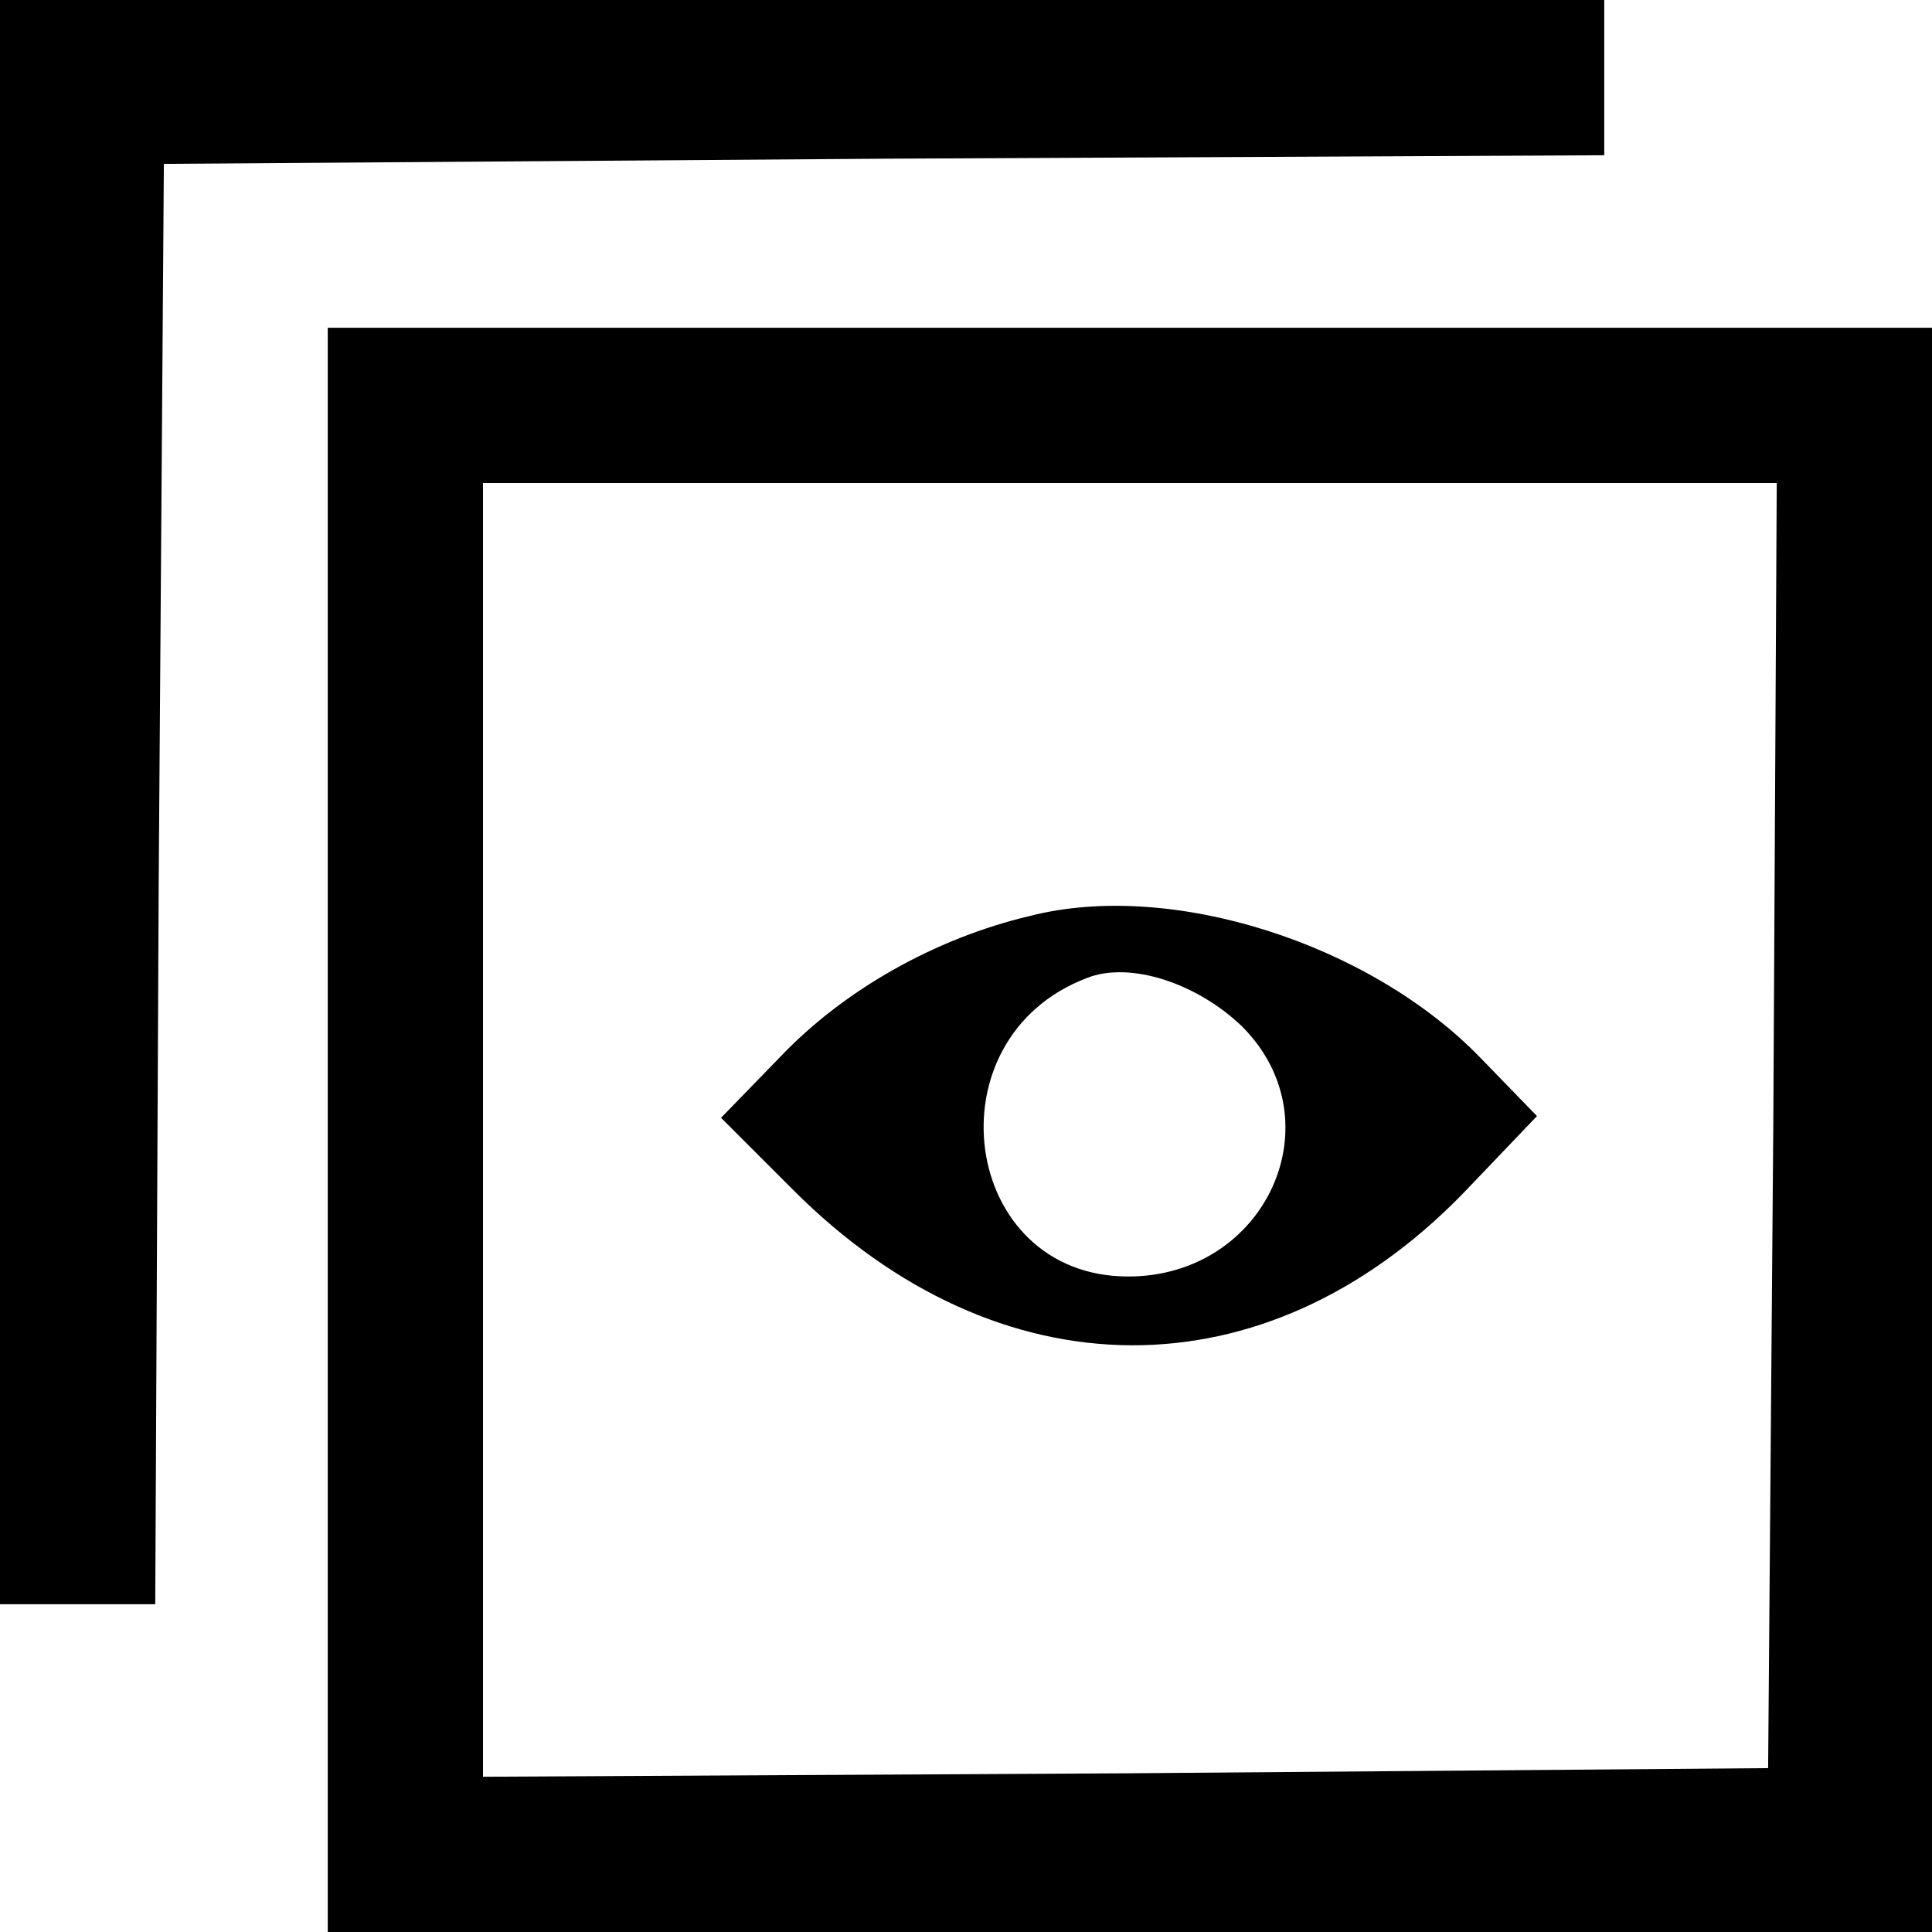 <?xml version="1.0" standalone="no"?>
<!DOCTYPE svg PUBLIC "-//W3C//DTD SVG 20010904//EN"
 "http://www.w3.org/TR/2001/REC-SVG-20010904/DTD/svg10.dtd">
<svg version="1.0" xmlns="http://www.w3.org/2000/svg"
 width="112pt" height="112pt" viewBox="0 0 112 112"
 preserveAspectRatio="xMidYMid meet">
<g transform="translate(0,112) scale(0.1,-0.1)"
fill="#000000" stroke="none">
<path d="M0 655 l0 -465 45 0 45 0 2 418 3 417 418 3 417 2 0 45 0 45 -465 0
-465 0 0 -465z"/>
<path d="M190 465 l0 -465 465 0 465 0 0 465 0 465 -465 0 -465 0 0 -465z
m838 3 l-3 -373 -372 -3 -373 -2 0 375 0 375 375 0 375 0 -2 -372z"/>
<path d="M597 589 c-55 -13 -108 -43 -145 -82 l-34 -35 42 -42 c119 -119 273
-120 388 -2 l43 45 -33 34 c-64 66 -179 103 -261 82z m123 -64 c55 -55 14
-145 -66 -145 -97 0 -116 138 -24 173 25 10 64 -3 90 -28z"/>
</g>
</svg>
